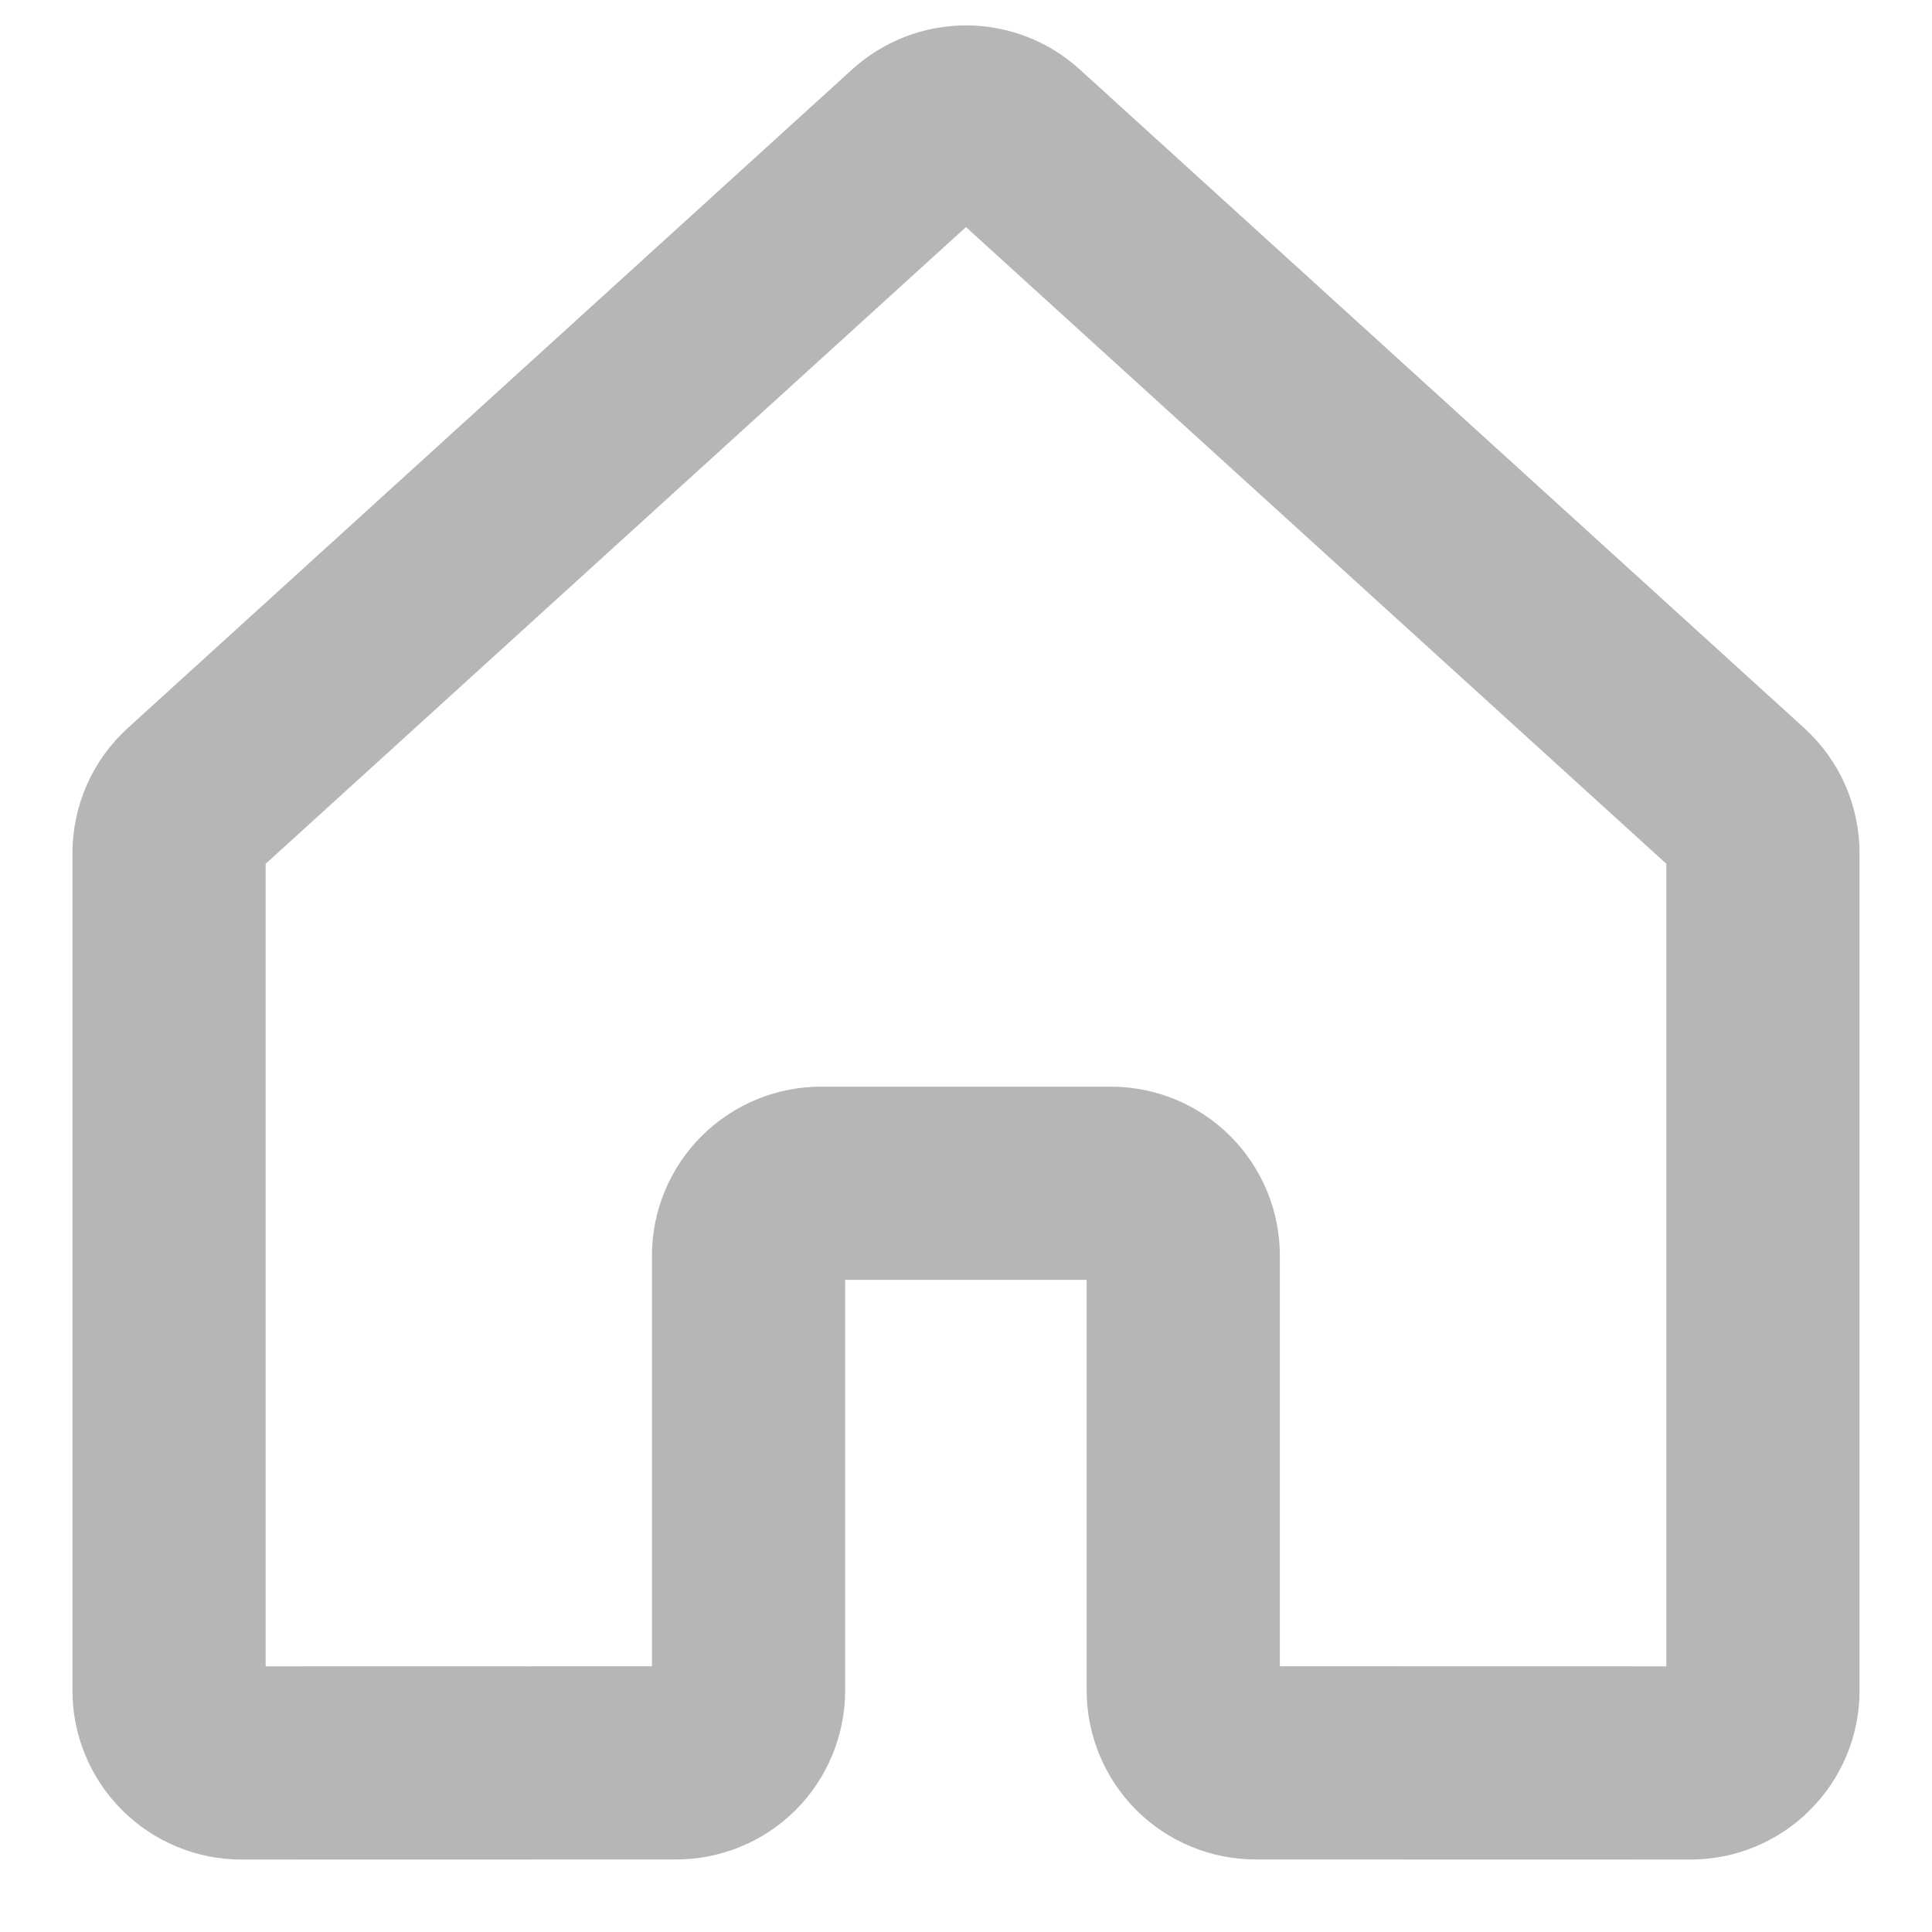 <svg width="20" height="20" viewBox="0 0 20 20" fill="none" xmlns="http://www.w3.org/2000/svg">
<path d="M12.249 17.499V12.999C12.249 12.8 12.17 12.61 12.03 12.469C11.889 12.328 11.698 12.249 11.499 12.249H8.499C8.301 12.249 8.11 12.328 7.969 12.469C7.828 12.61 7.749 12.8 7.749 12.999V17.499C7.749 17.698 7.67 17.889 7.53 18.03C7.389 18.17 7.198 18.249 7 18.249L2.5 18.25C2.402 18.25 2.304 18.231 2.213 18.193C2.122 18.155 2.039 18.1 1.97 18.03C1.9 17.961 1.845 17.878 1.807 17.787C1.769 17.696 1.75 17.599 1.75 17.5V8.832C1.75 8.727 1.772 8.624 1.814 8.528C1.856 8.433 1.918 8.347 1.995 8.277L9.495 1.458C9.633 1.333 9.813 1.263 9.999 1.263C10.186 1.263 10.366 1.332 10.504 1.458L18.005 8.277C18.082 8.347 18.144 8.433 18.186 8.528C18.228 8.624 18.25 8.727 18.25 8.832V17.5C18.25 17.599 18.231 17.696 18.193 17.787C18.155 17.878 18.1 17.961 18.03 18.03C17.961 18.1 17.878 18.155 17.787 18.193C17.696 18.231 17.598 18.25 17.5 18.25L12.999 18.249C12.8 18.249 12.61 18.17 12.469 18.03C12.329 17.889 12.249 17.698 12.249 17.499V17.499Z" stroke="#B6B6B6" stroke-width="2" stroke-linecap="round" stroke-linejoin="round"/>
</svg>


